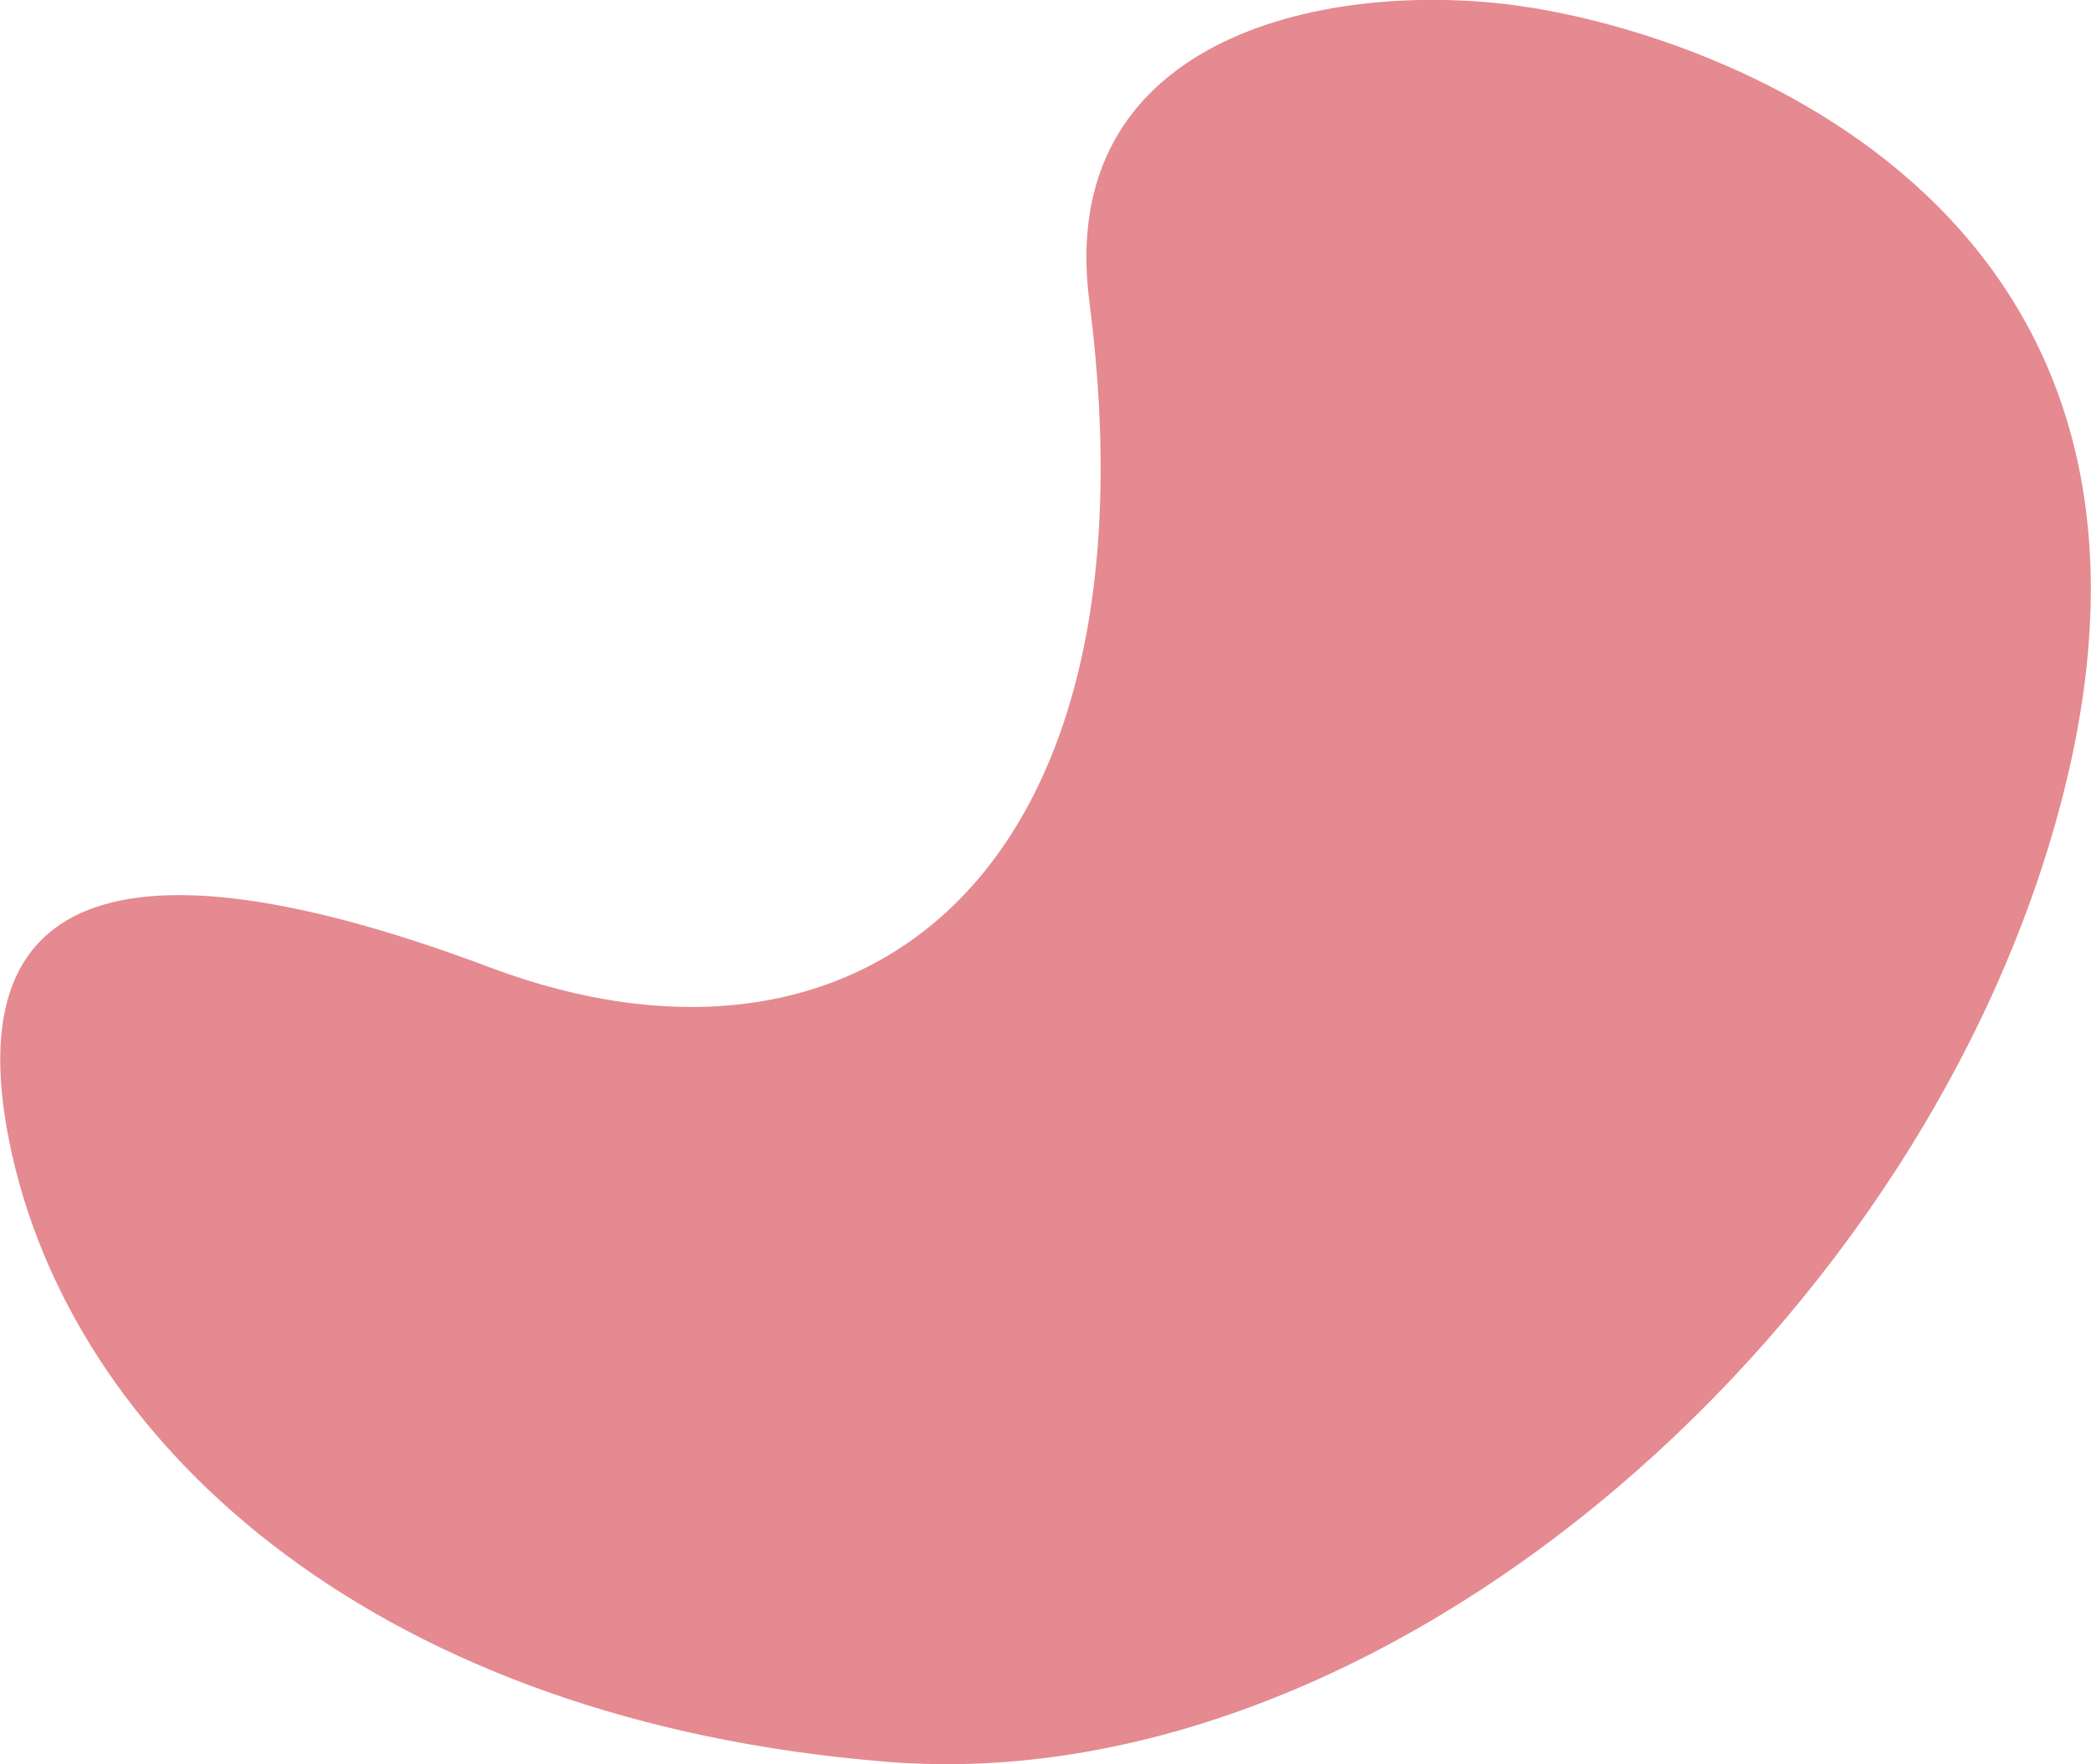 <?xml version="1.0" encoding="UTF-8" standalone="no"?>
<!-- Created with Inkscape (http://www.inkscape.org/) -->

<svg
   xmlns:dc="http://purl.org/dc/elements/1.1/"
   xmlns:cc="http://creativecommons.org/ns#"
   xmlns:rdf="http://www.w3.org/1999/02/22-rdf-syntax-ns#"
   xmlns:svg="http://www.w3.org/2000/svg"
   xmlns="http://www.w3.org/2000/svg"
   xmlns:sodipodi="http://sodipodi.sourceforge.net/DTD/sodipodi-0.dtd"
   xmlns:inkscape="http://www.inkscape.org/namespaces/inkscape"
   width="4.281mm"
   height="3.612mm"
   viewBox="0 0 17.122 14.449"
   version="1.1"
   id="svg1890"
   inkscape:version="0.92.3 (2405546, 2018-03-11)"
   sodipodi:docname="stomach.svg">
  <defs
     id="defs1884" />
  <sodipodi:namedview
     id="base"
     pagecolor="#ffffff"
     bordercolor="#666666"
     borderopacity="1.0"
     inkscape:pageopacity="0.0"
     inkscape:pageshadow="2"
     inkscape:zoom="11.2"
     inkscape:cx="-1.9779456"
     inkscape:cy="6.6999294"
     inkscape:document-units="mm"
     inkscape:current-layer="layer1"
     showgrid="false"
     fit-margin-top="0"
     fit-margin-left="0"
     fit-margin-right="0"
     fit-margin-bottom="0"
     inkscape:window-width="1366"
     inkscape:window-height="662"
     inkscape:window-x="0"
     inkscape:window-y="27"
     inkscape:window-maximized="1" />
  <g
     inkscape:label="Layer 1"
     inkscape:groupmode="layer"
     id="layer1"
     transform="translate(-130.534,-159.752)">
    <path
       d="m 142.927,159.794 c 1.535,0.196 5.705,1.571 4.52,6.394 -1.069,4.35 -5.513,8.324 -9.647,7.993 -4.135,-0.331 -6.615,-2.536 -7.166,-4.961 -0.551,-2.426 1.238,-2.55 3.914,-1.544 3.004,1.13 5.519,-0.71 4.906,-5.457 -0.276,-2.138 1.877,-2.629 3.473,-2.426"
       style="fill:#e48a90;fill-opacity:1;fill-rule:nonzero;stroke:none;stroke-width:0.035"
       id="path598"
       inkscape:connector-curvature="0" />
  </g>
</svg>
